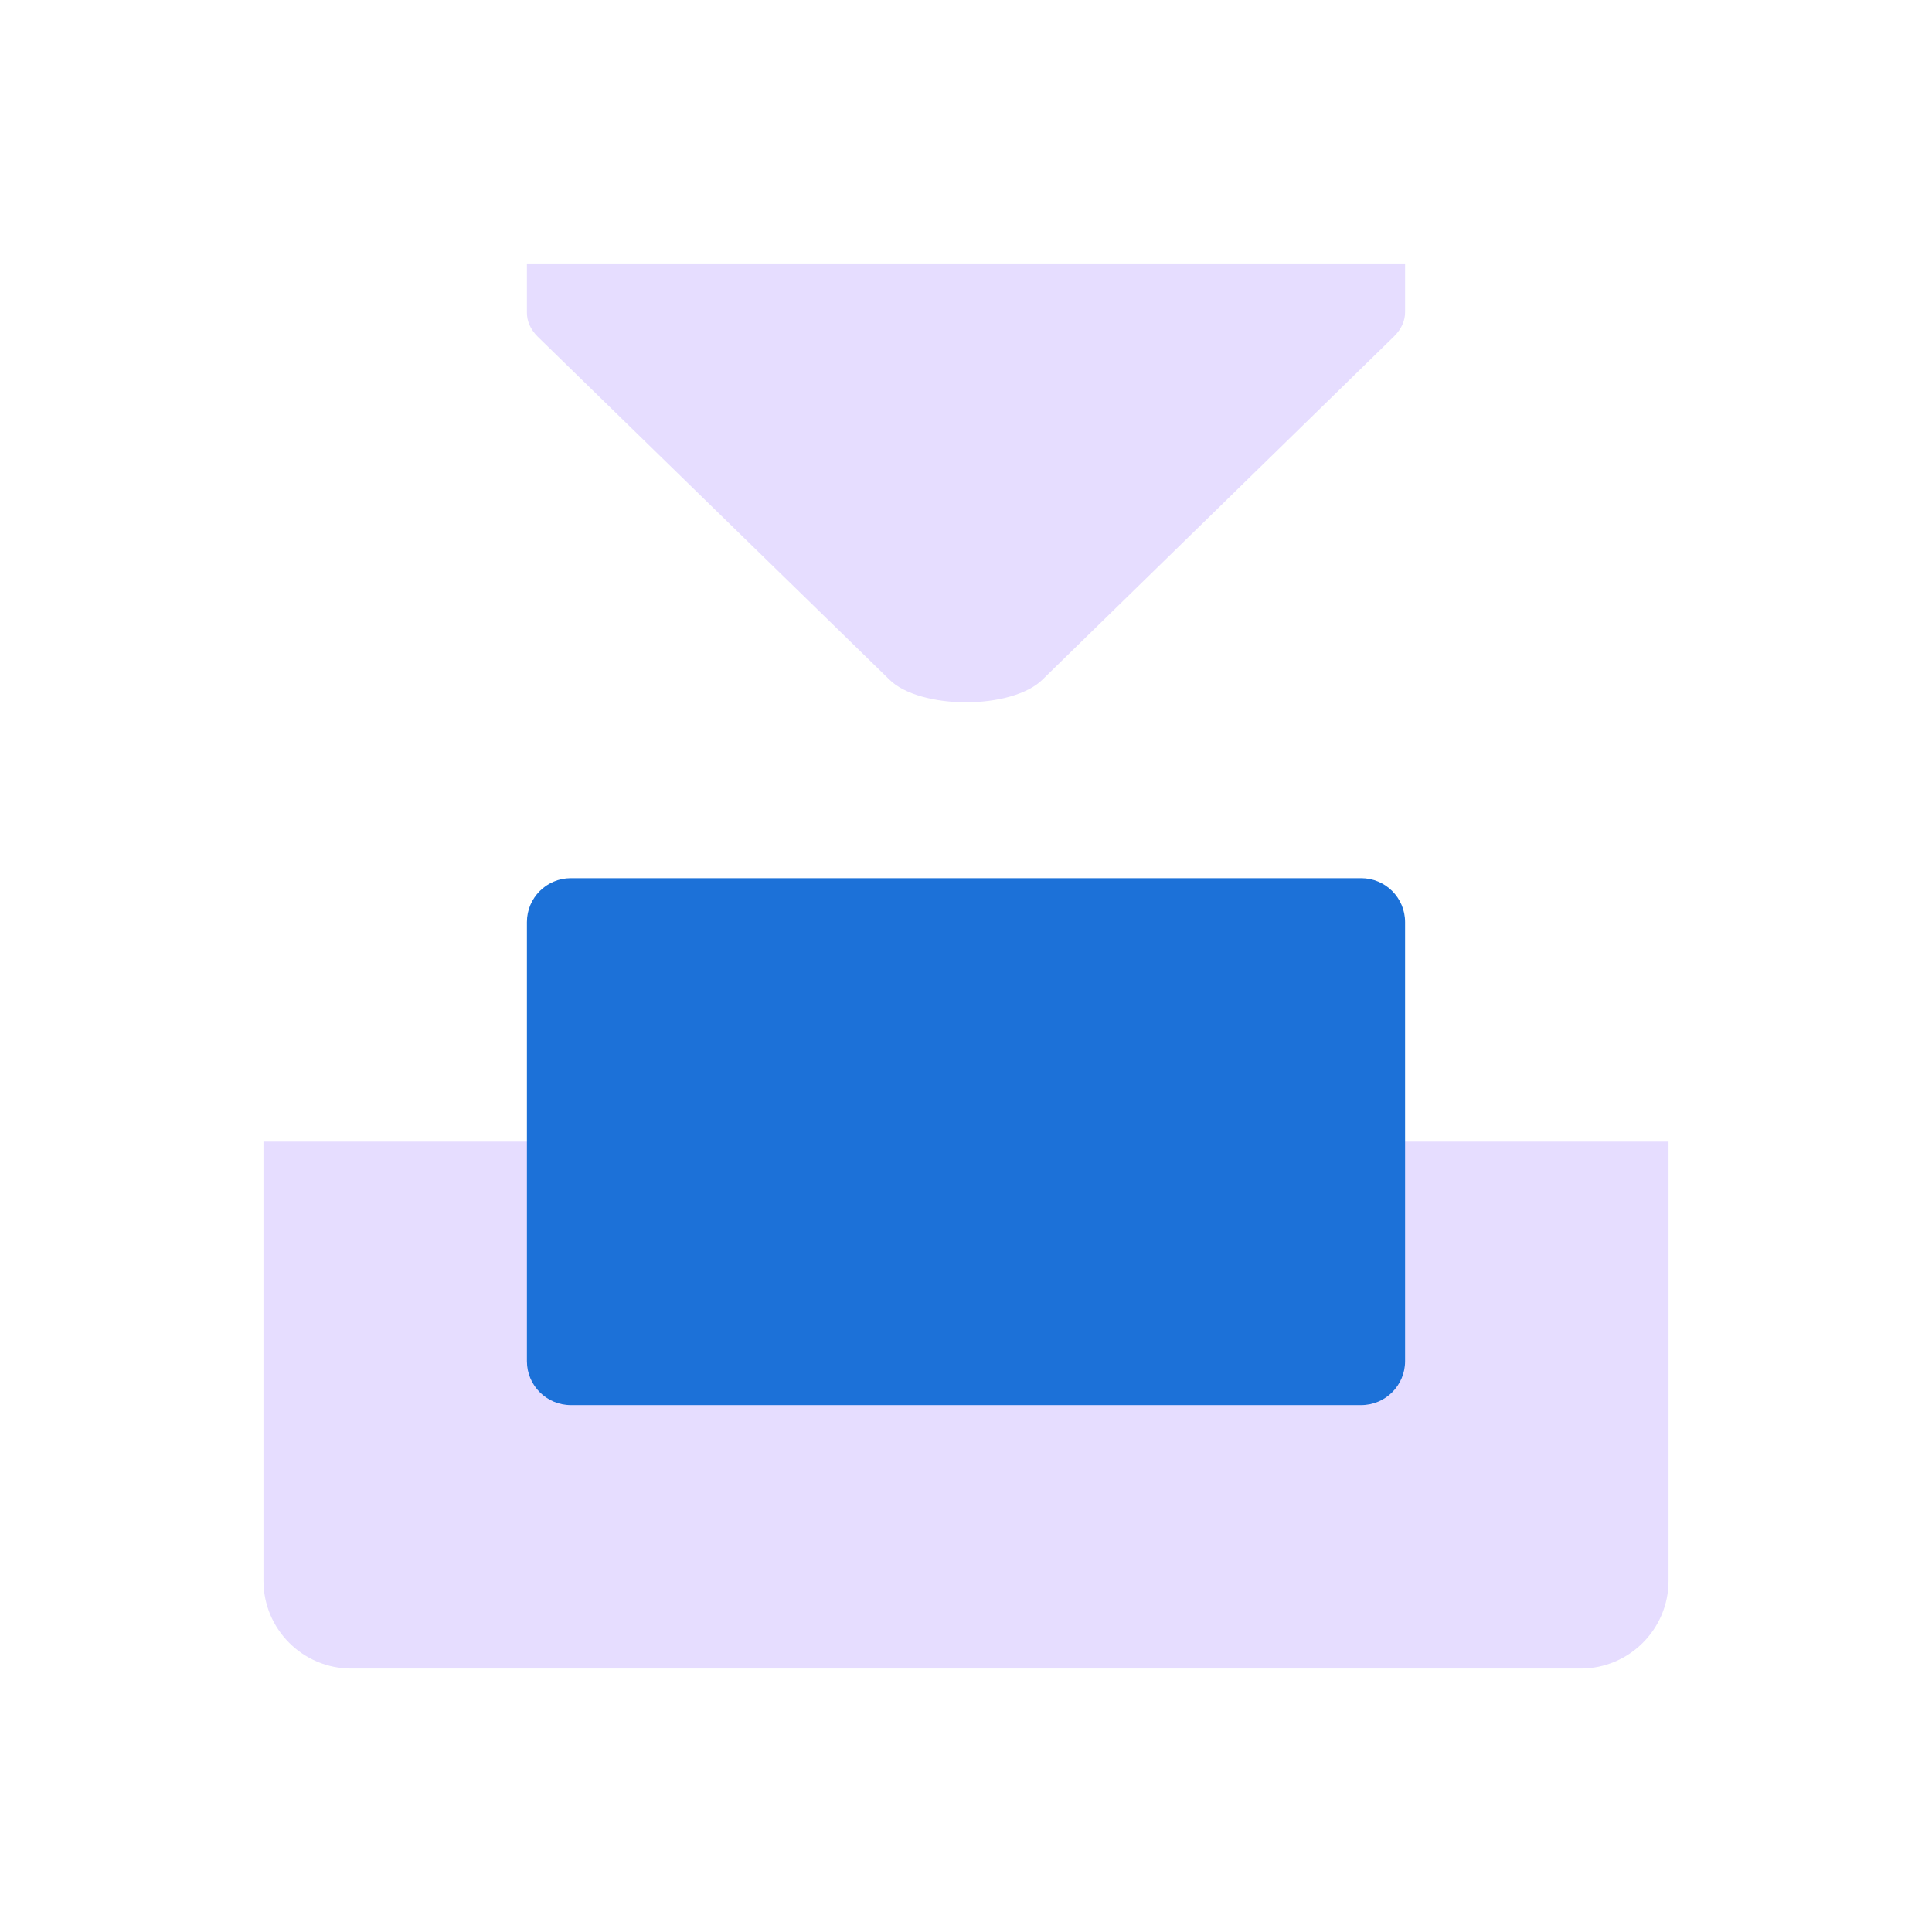 <svg fill="none" height="22" viewBox="0 0 22 22" width="22" xmlns="http://www.w3.org/2000/svg">
  <path d="m3 13h16v5c0 .552-.448 1-1 1h-14c-.552 0-1-.448-1-1z" fill="#e6ddff"/>
  <path d="m6 10.5c0-.276.224-.5.5-.5h9c.276 0 .5.224.5.5v5c0 .276-.224.5-.5.5h-9c-.276 0-.5-.224-.5-.5z" fill="#1c71d8"/>
  <path d="m6 3h10v.499.052c.001.098-.039.194-.125.279l-4 3.905c-.172.173-.523.262-.875.262-.351 0-.703-.088-.875-.261l-4-3.9c-.086-.085-.126-.181-.125-.279v-.052z" fill="#e6ddff"/>
</svg>
